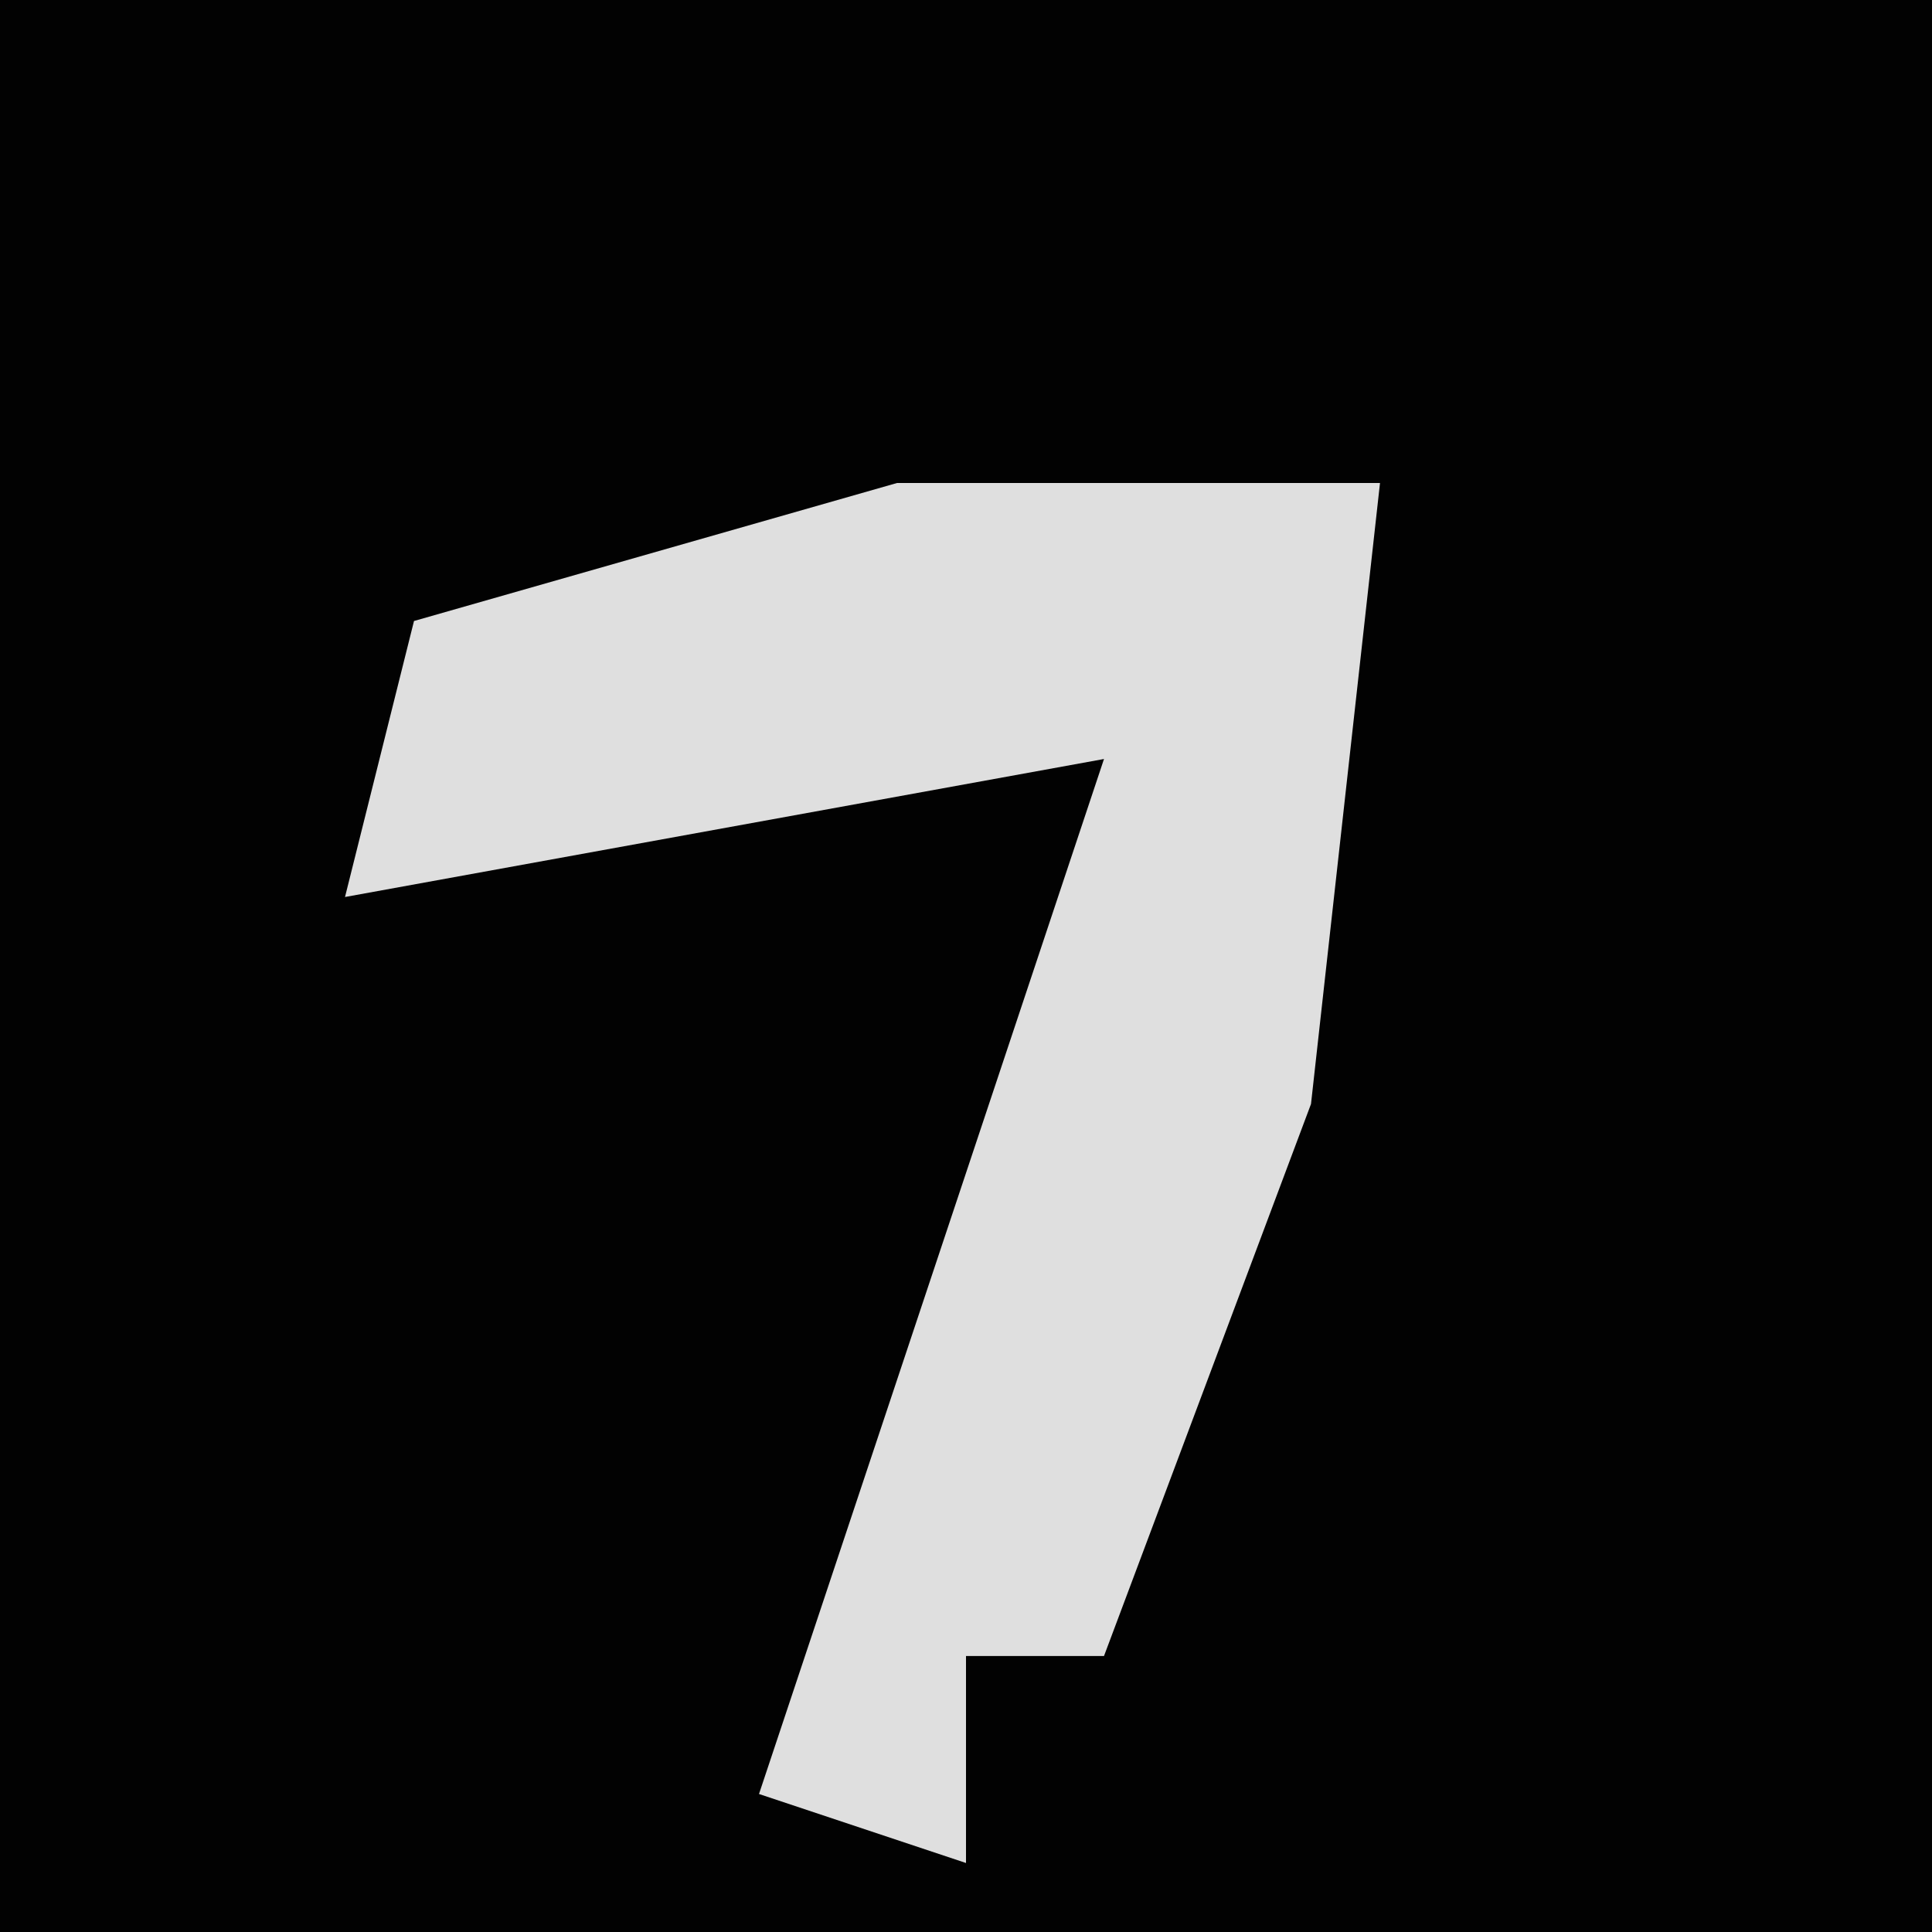 <?xml version="1.0" encoding="UTF-8"?>
<svg version="1.1" xmlns="http://www.w3.org/2000/svg" width="28" height="28">
<path d="M0,0 L28,0 L28,28 L0,28 Z " fill="#020202" transform="translate(0,0)"/>
<path d="M0,0 L7,0 L6,9 L3,17 L1,17 L1,20 L-2,19 L0,13 L3,4 L-8,6 L-7,2 Z " fill="#DFDFDF" transform="translate(13,7)"/>
</svg>
